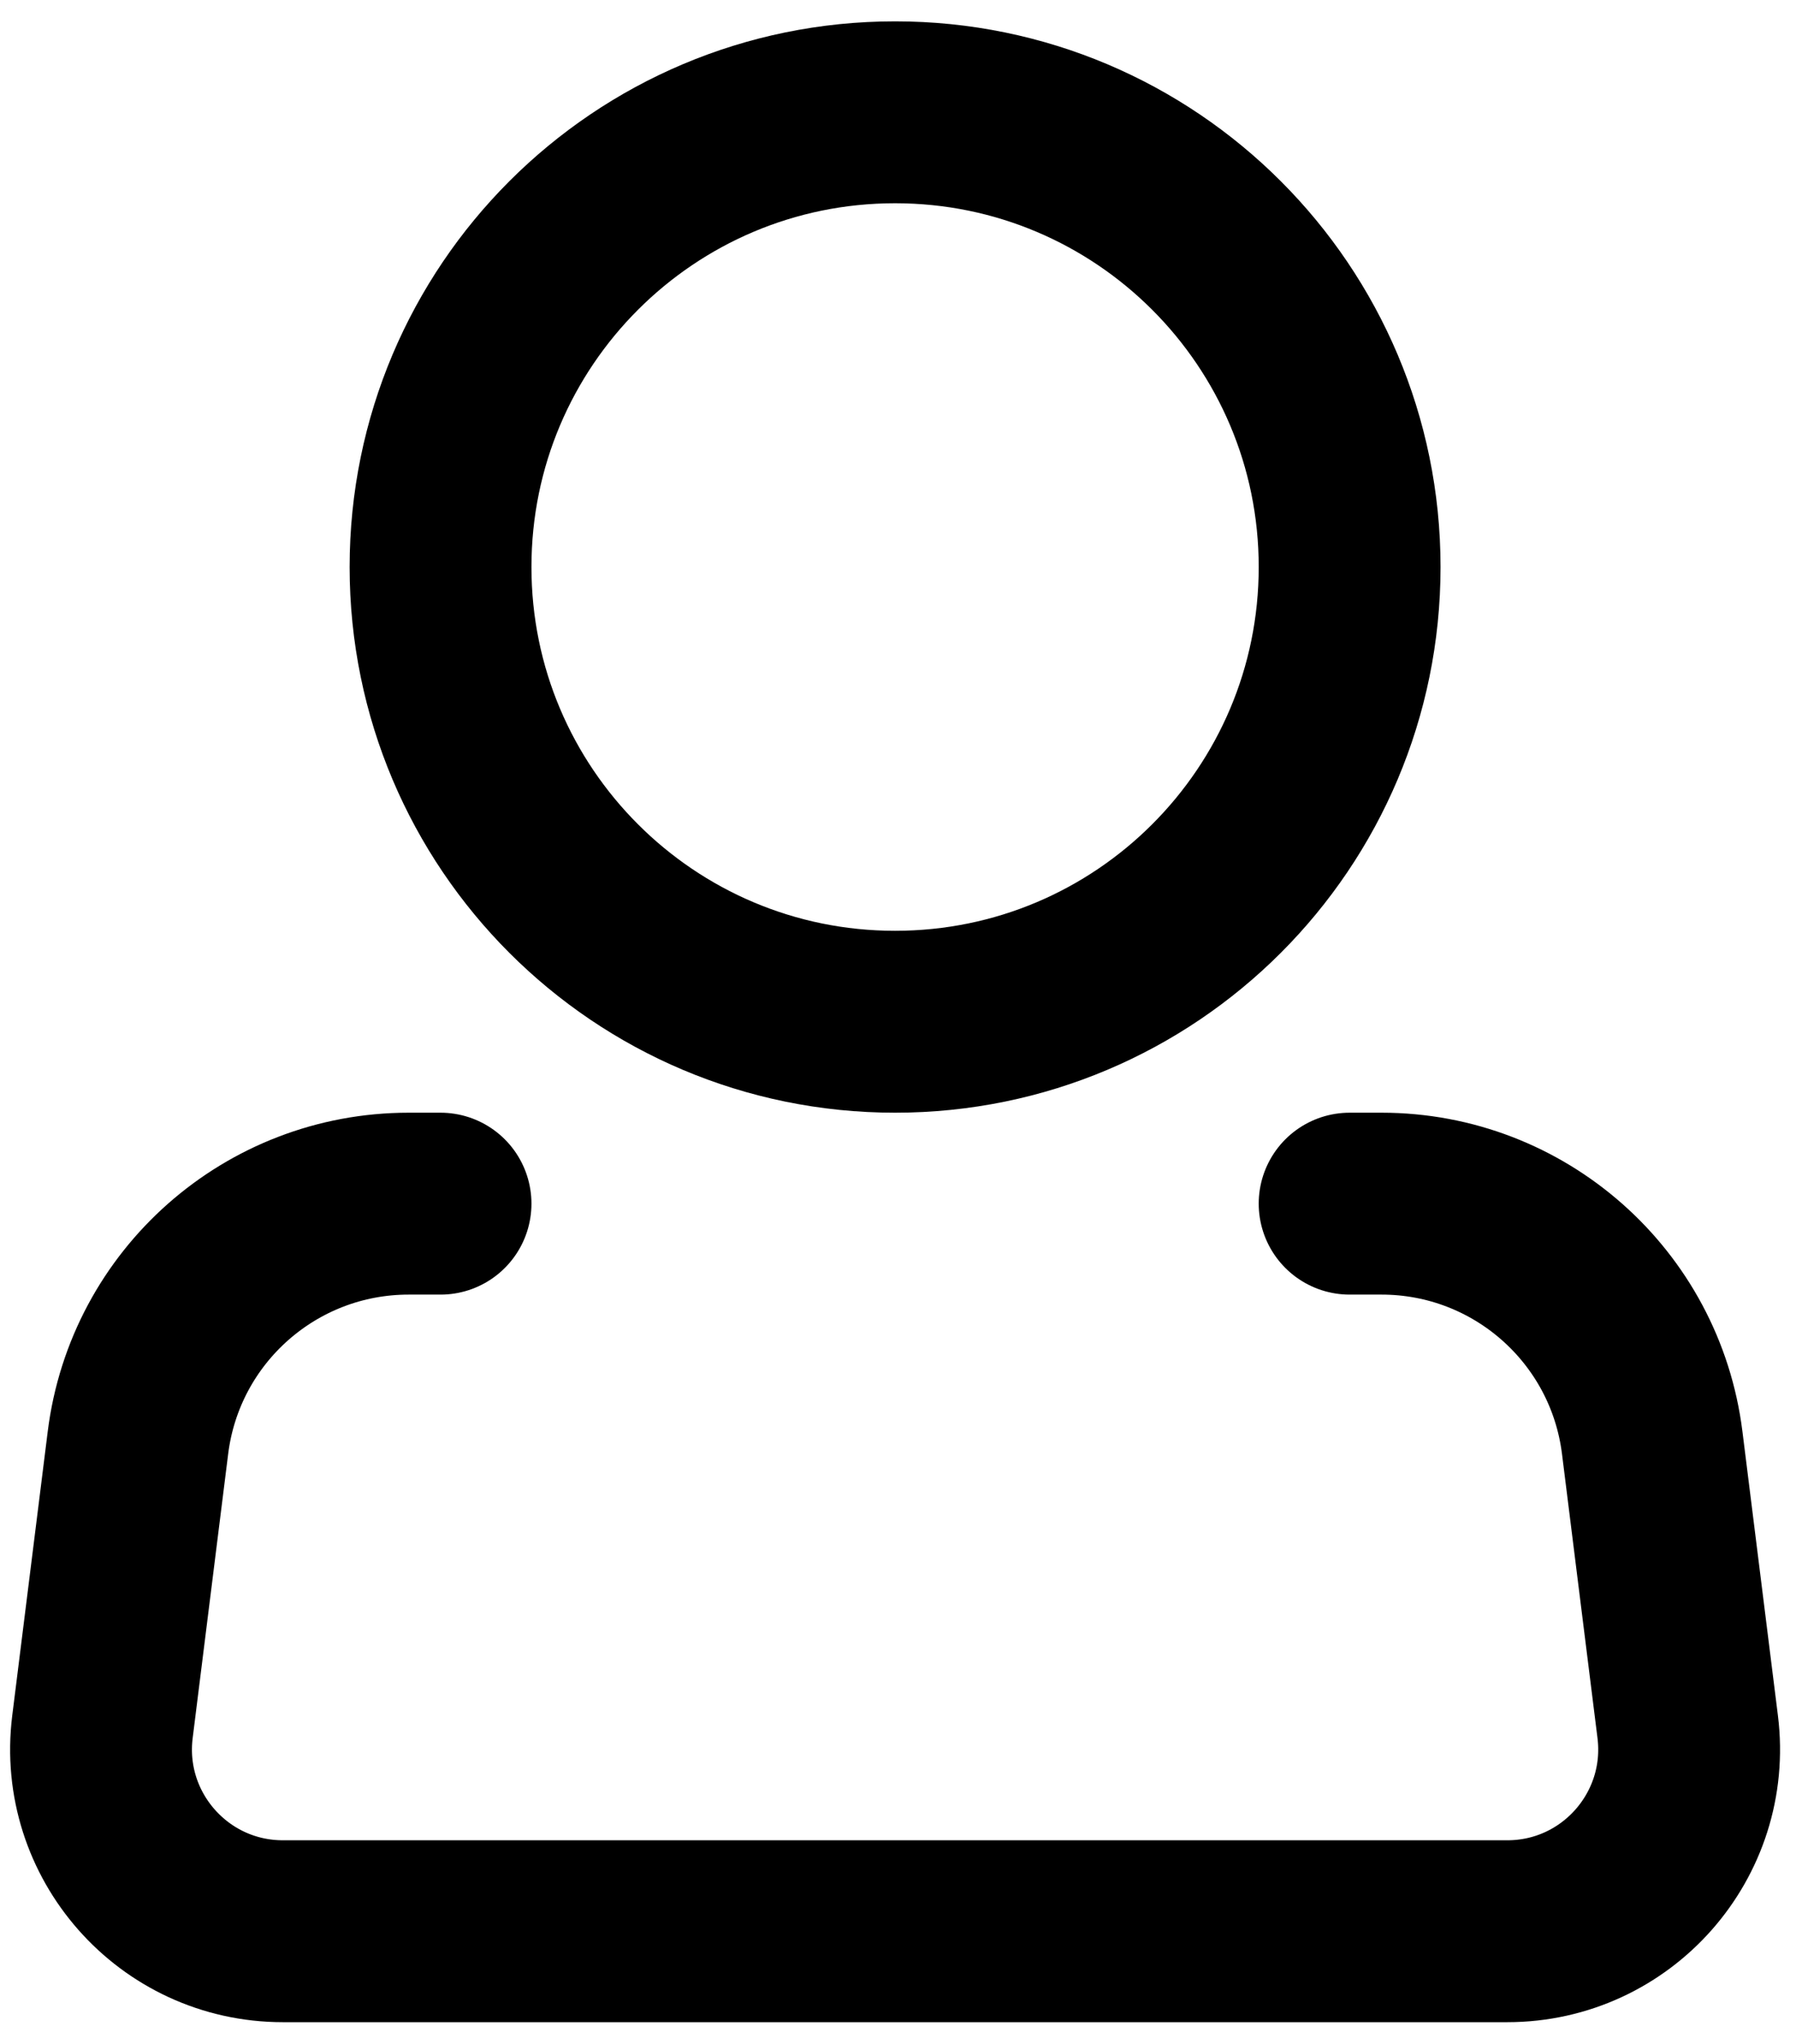 <svg width="80" height="91" viewBox="0 0 80 91" fill="none" xmlns="http://www.w3.org/2000/svg">
<path d="M39.87 45.493C51.052 45.493 60.117 36.429 60.117 25.247C60.117 14.065 51.052 5 39.87 5C28.688 5 19.623 14.065 19.623 25.247C19.623 36.429 28.688 45.493 39.87 45.493Z" stroke="black" stroke-width="8.099"/>
<path d="M60.117 53.592H61.541C67.667 53.592 72.835 58.154 73.595 64.234L75.176 76.884C75.78 81.717 72.011 85.987 67.14 85.987H12.6C7.729 85.987 3.96 81.717 4.564 76.884L6.145 64.234C6.905 58.154 12.073 53.592 18.199 53.592H19.623" stroke="black" stroke-width="8.099" stroke-linecap="round" stroke-linejoin="round"/>
</svg>
